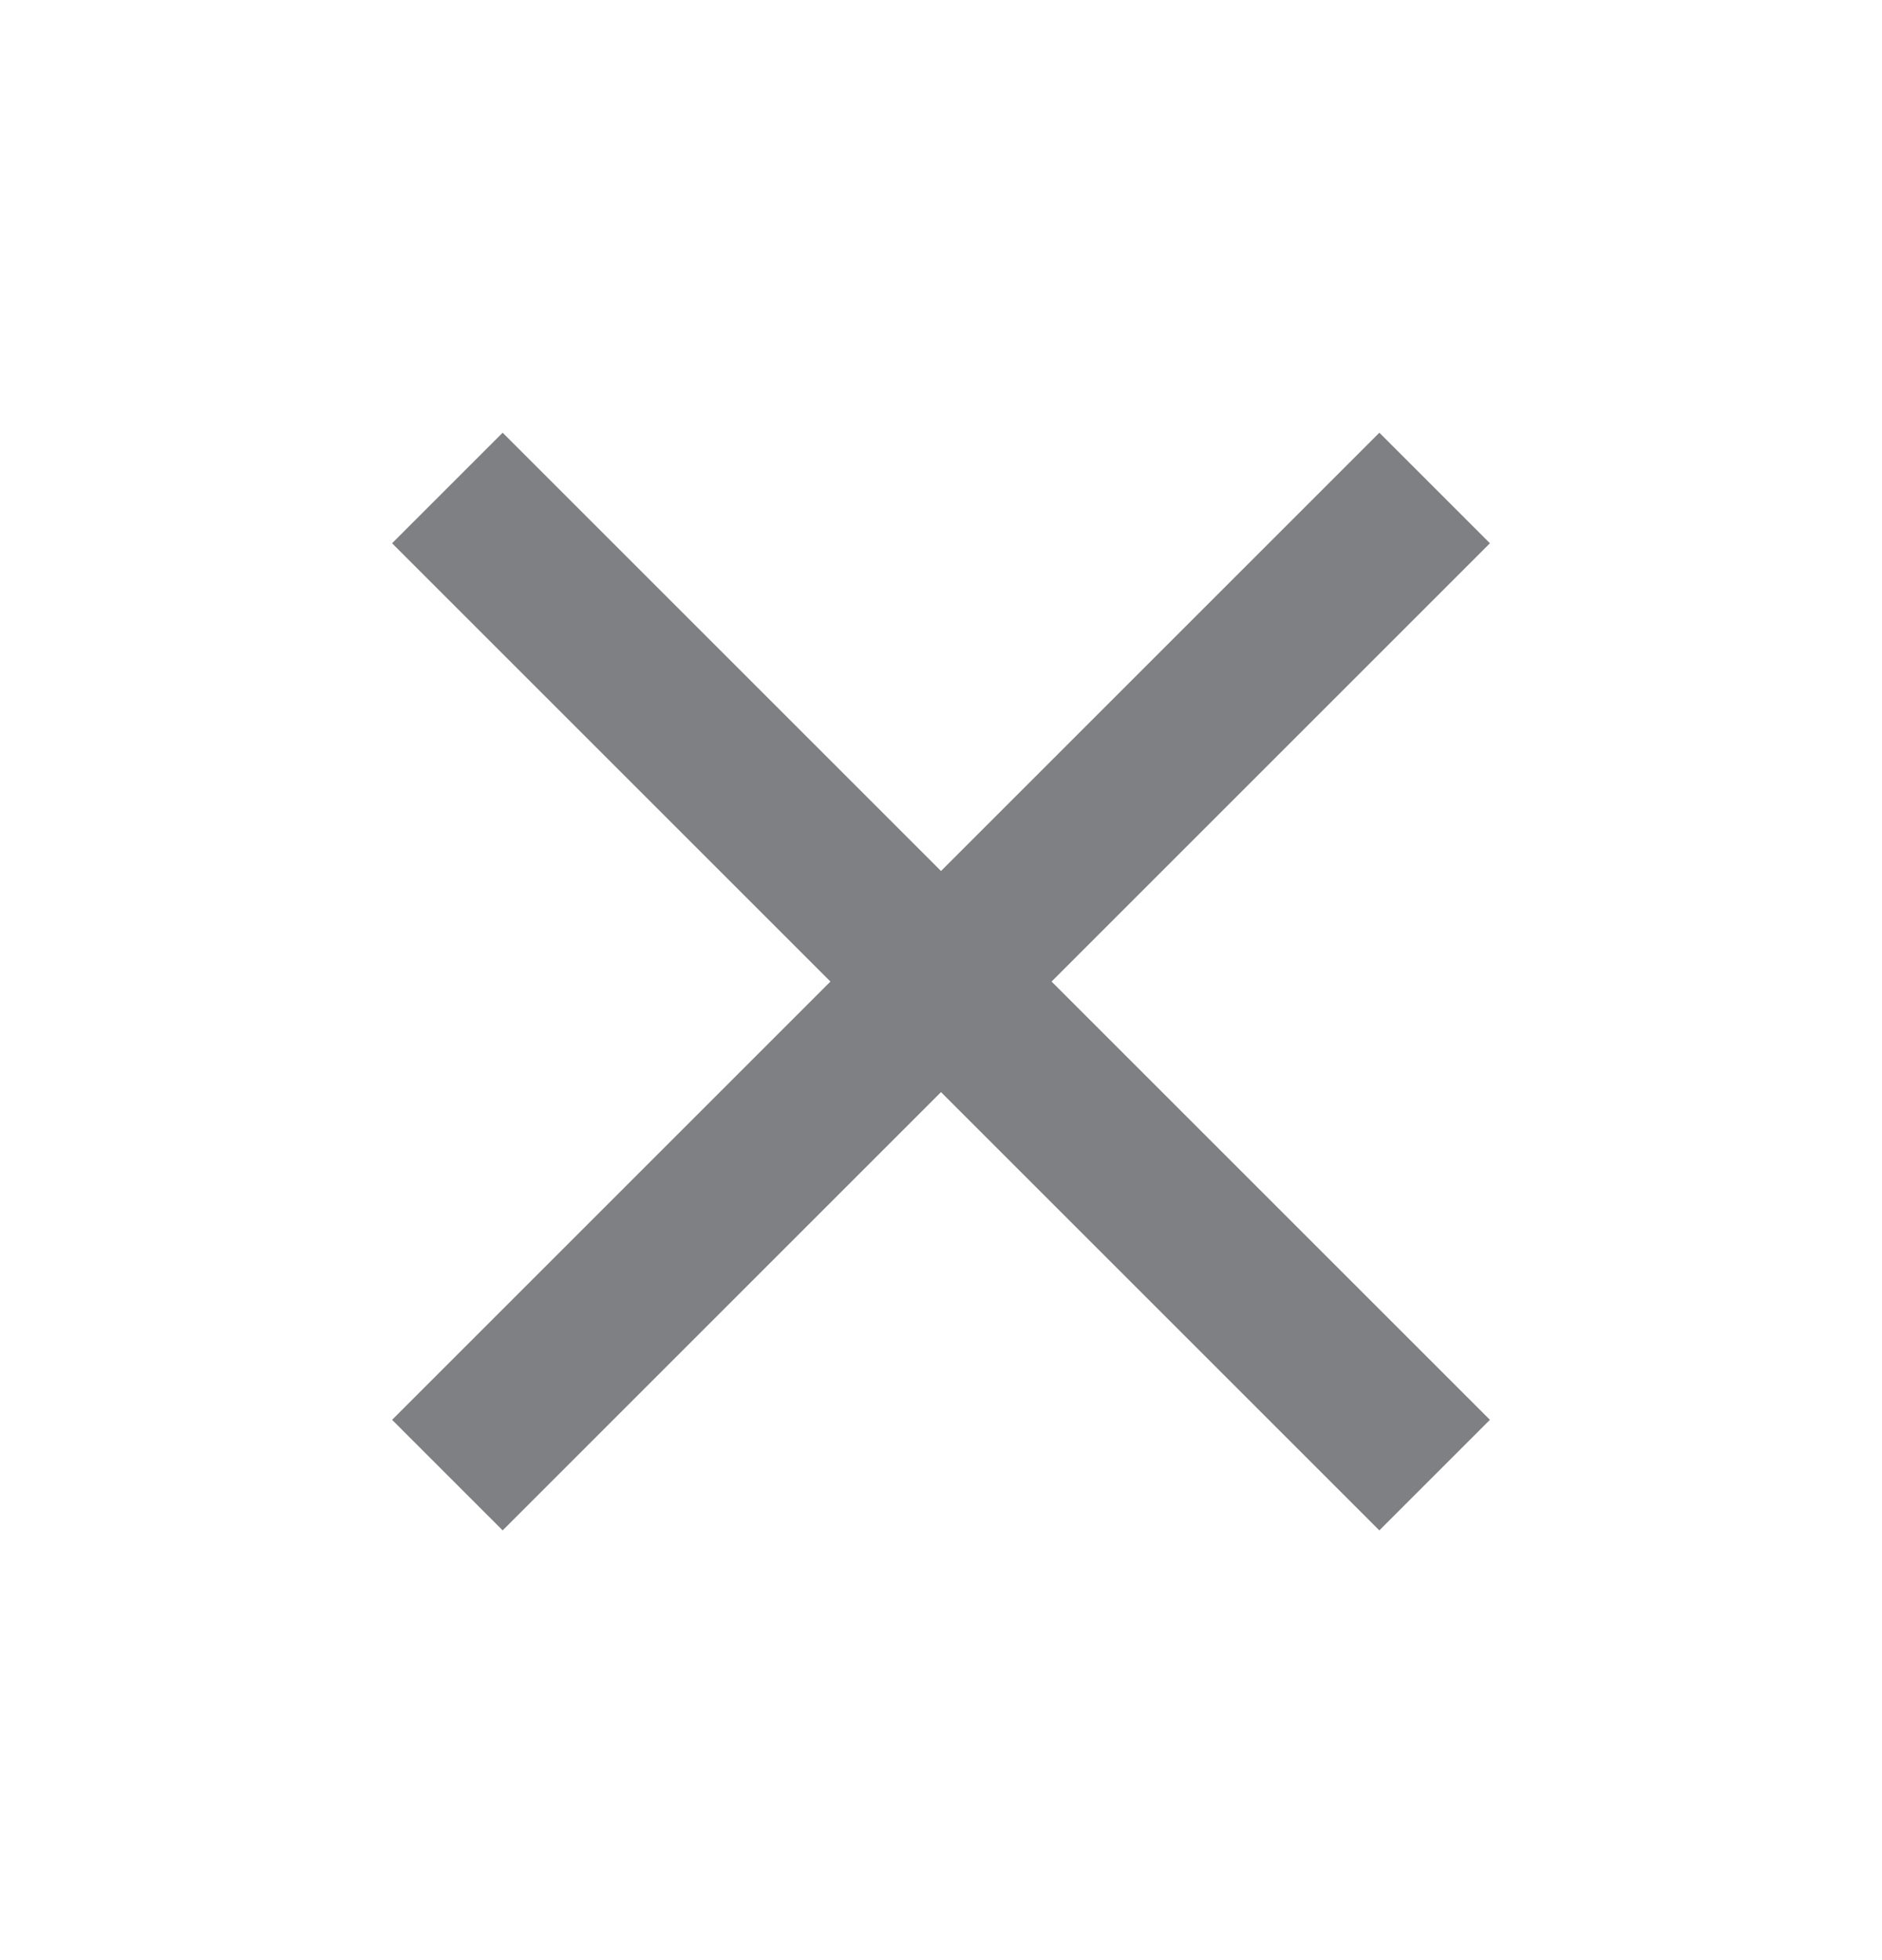 <svg width="24" height="25" viewBox="0 0 24 25" fill="none" xmlns="http://www.w3.org/2000/svg">
<path d="M19 6.929L17.59 5.519L12 11.109L6.41 5.519L5 6.929L10.59 12.519L5 18.109L6.41 19.519L12 13.929L17.59 19.519L19 18.109L13.41 12.519L19 6.929Z" fill="#7E8084"/>
</svg>
